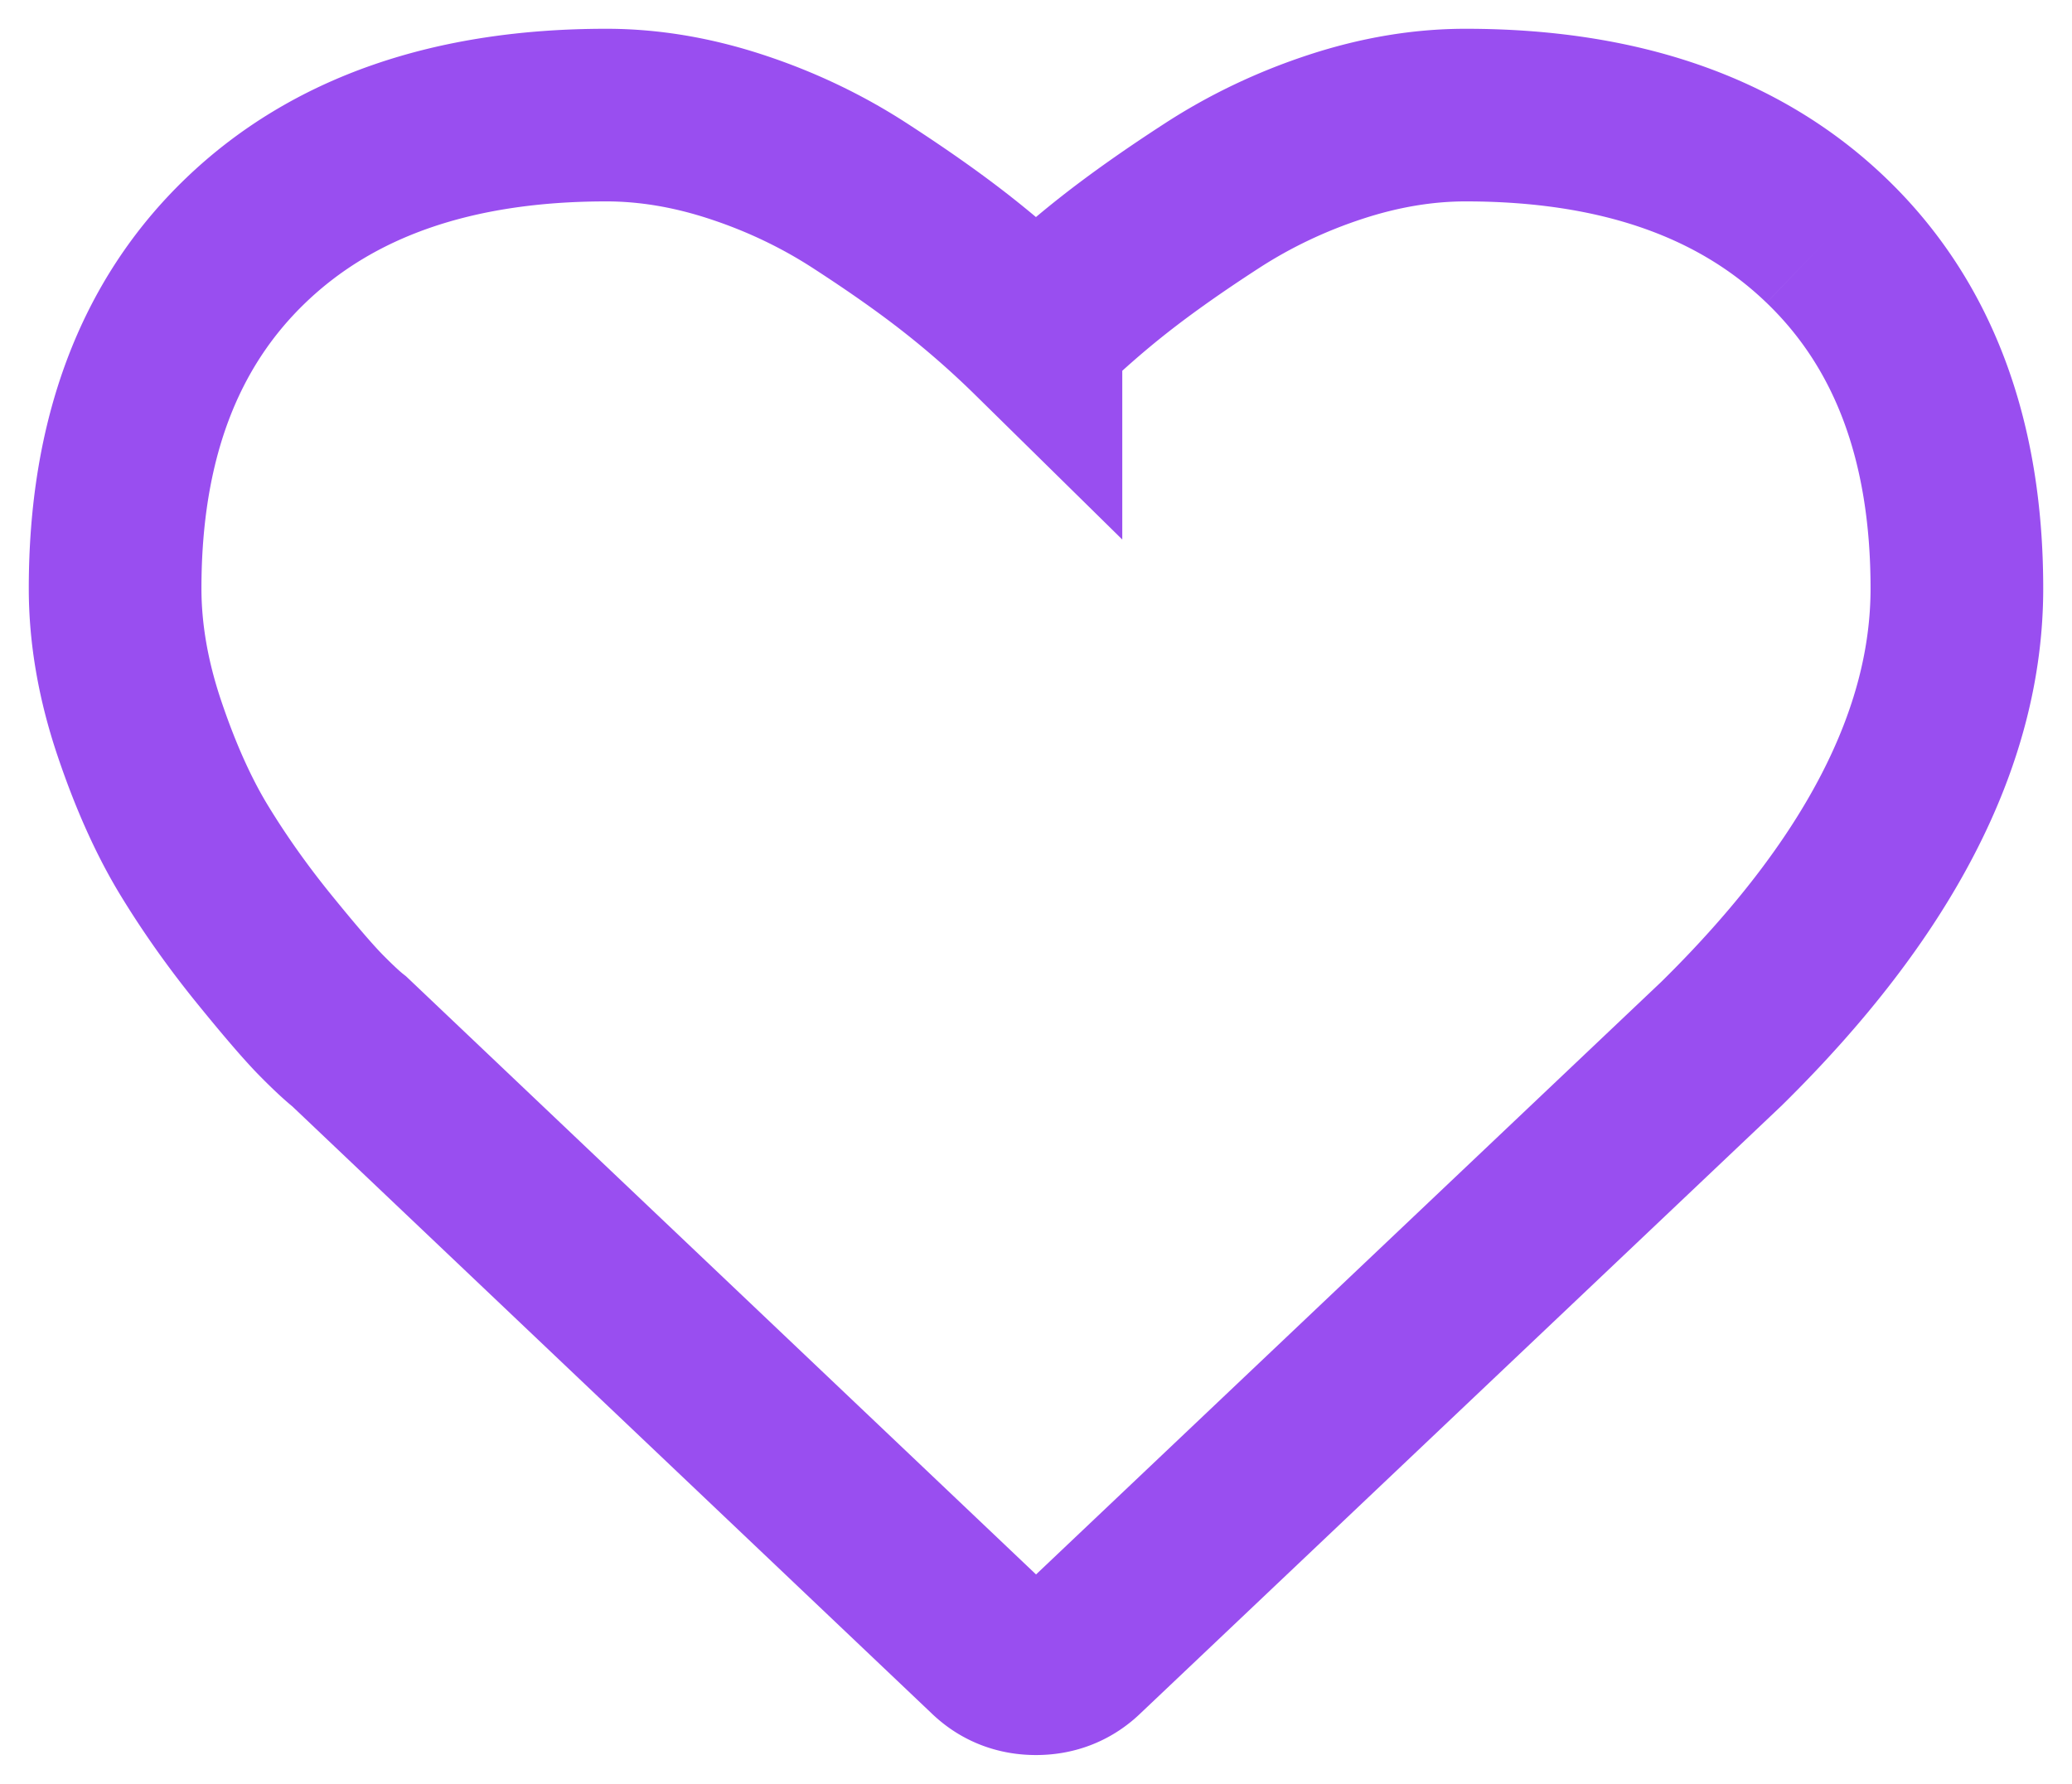 <svg width="36" height="31" xmlns="http://www.w3.org/2000/svg" xmlns:xlink="http://www.w3.org/1999/xlink"><defs><path id="a" d="M0 0h53v40H0z"/></defs><g transform="translate(-7 -2)" fill="none" fill-rule="evenodd"><mask id="b" fill="#fff"><use xlink:href="#a"/></mask><path d="M38.732 6.18C37.22 4.726 35.131 4 32.464 4c-.738 0-1.491.126-2.259.378-.768.252-1.482.592-2.143 1.02-.661.428-1.229.829-1.706 1.204-.476.375-.928.774-1.357 1.195a16.44 16.44 0 0 0-1.357-1.195c-.476-.375-1.045-.776-1.706-1.204-.661-.428-1.375-.768-2.143-1.02C19.027 4.126 18.274 4 17.536 4c-2.667 0-4.756.727-6.268 2.18C9.756 7.633 9 9.648 9 12.226c0 .785.14 1.594.42 2.426.28.832.598 1.541.955 2.127.357.586.762 1.157 1.214 1.714.452.557.783.94.991 1.151.208.211.372.363.491.457l11.143 10.582c.214.211.476.317.786.317.309 0 .572-.106.786-.316l11.125-10.547C39.637 17.453 41 14.816 41 12.227c0-2.578-.756-4.594-2.268-6.047" stroke="#994EF0" stroke-width="3" mask="url(#b)"/></g></svg>